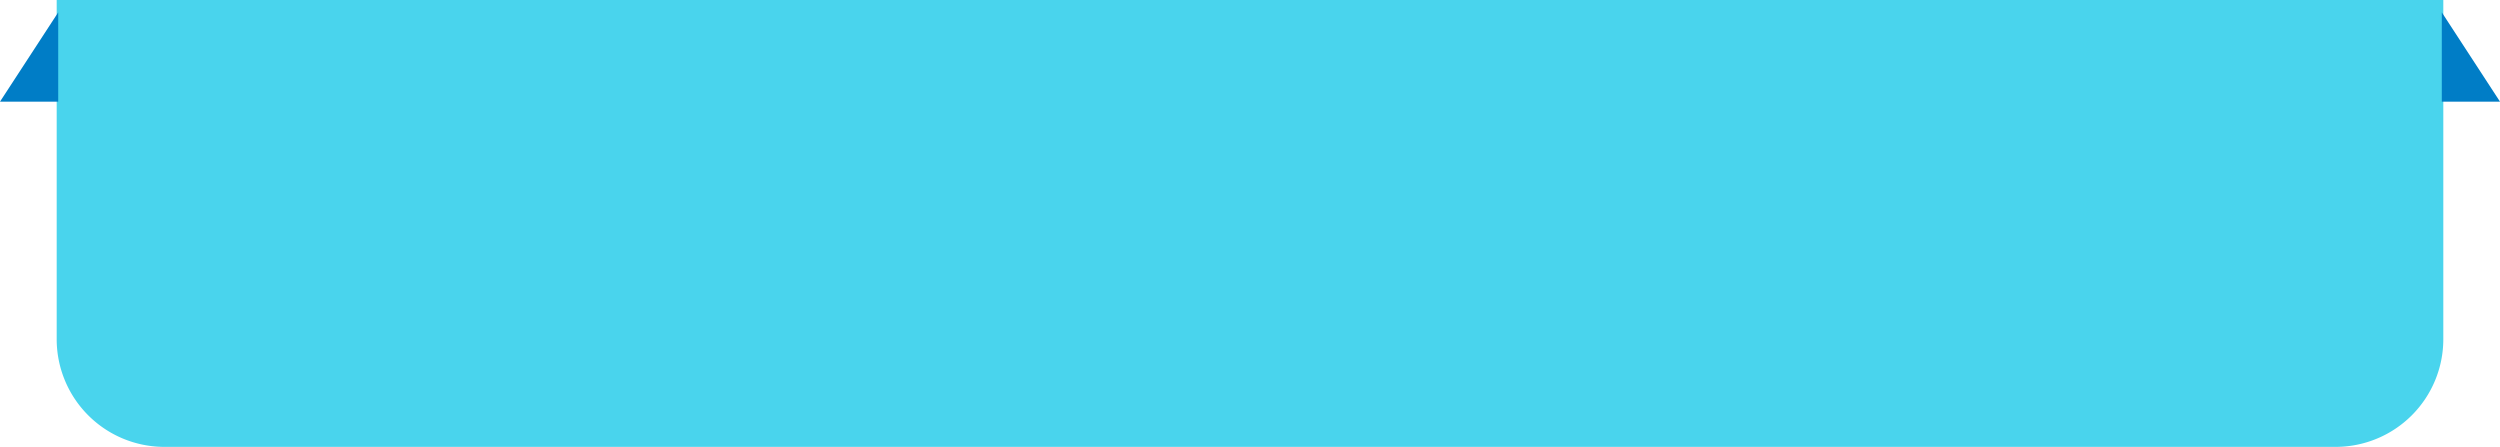 <svg xmlns="http://www.w3.org/2000/svg" width="441" height="78.828" viewBox="0 0 441 78.828">
  <g id="step1_title" transform="translate(-678.5 -205.211)">
    <path id="矩形_1602" data-name="矩形 1602" d="M19,0H402a19,19,0,0,1,19,19V78.828a0,0,0,0,1,0,0H0a0,0,0,0,1,0,0V19A19,19,0,0,1,19,0Z" transform="translate(1109.5 284.04) rotate(180)" fill="#49d4ed"/>
    <g id="组_1954" data-name="组 1954" transform="translate(678.5 207.389)">
      <path id="路径_2792" data-name="路径 2792" d="M-160.793,108.12l-10.268,15.754h10.268Z" transform="translate(171.062 -108.12)" fill="#007dc6"/>
      <path id="路径_2793" data-name="路径 2793" d="M-124.134,108.12l10.268,15.754h-10.268Z" transform="translate(554.866 -108.12)" fill="#007dc6"/>
    </g>
  </g>
</svg>
